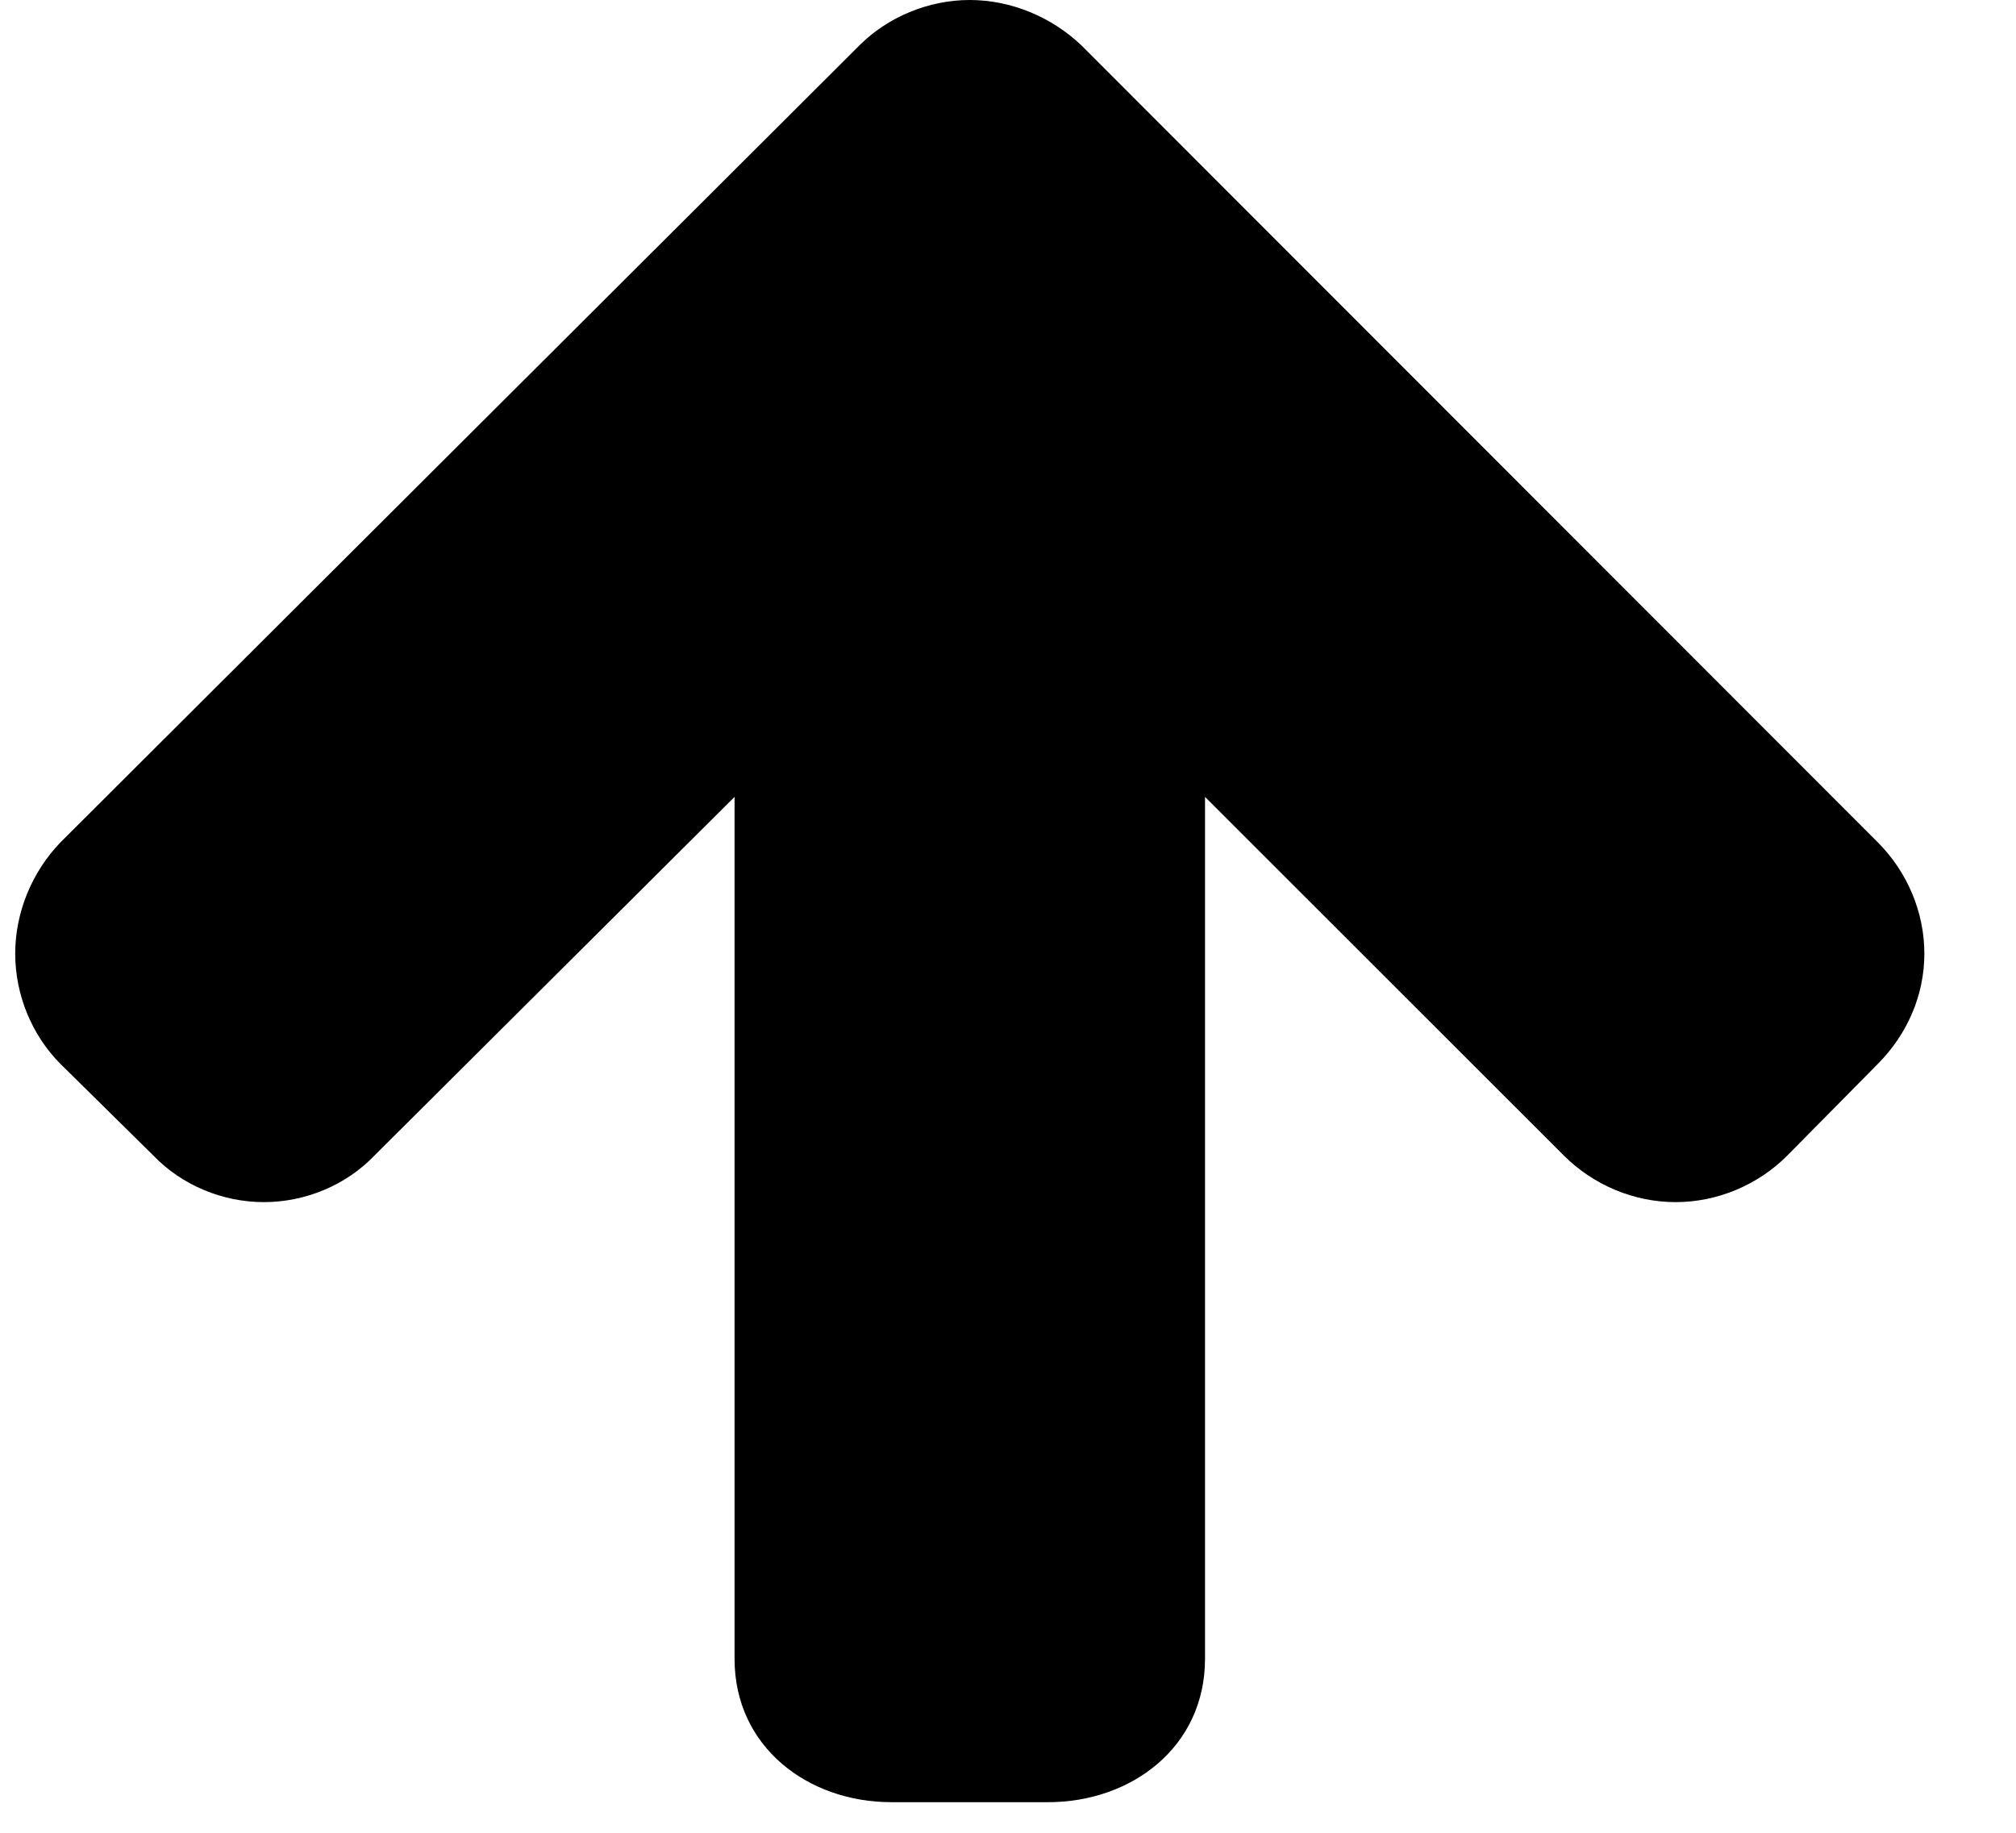 <?xml version="1.0" encoding="UTF-8"?>
<svg width="11px" height="10px" viewBox="0 0 11 10" version="1.1" xmlns="http://www.w3.org/2000/svg" xmlns:xlink="http://www.w3.org/1999/xlink">
    <!-- Generator: Sketch 41.2 (35397) - http://www.bohemiancoding.com/sketch -->
    <title>Icons/Arrow left</title>
    <desc>Created with Sketch.</desc>
    <defs></defs>
    <g id="IC-PDP" stroke="none" stroke-width="1" fill="none" fill-rule="evenodd">
        <g id="IC_PDP_1440" transform="translate(-271, -457)" fill="#000000">
            <g id="Group-3-Copy-5" transform="translate(261, 450)">
                <g id="Icons/Arrow-left-Copy-27" transform="translate(15, 12) rotate(-270) translate(-15, -12) translate(10, 6.5)">
                    <path d="M9.833,4.781 C9.833,4.326 9.532,3.925 9.051,3.925 L4.348,3.925 L6.306,1.966 C6.466,1.805 6.559,1.585 6.559,1.357 C6.559,1.13 6.466,0.909 6.306,0.749 L5.805,0.254 C5.644,0.094 5.431,3.55271368e-15 5.203,3.55271368e-15 C4.976,3.55271368e-15 4.756,0.094 4.596,0.254 L0.247,4.6 C0.094,4.761 -2.13162821e-14,4.981 -2.13162821e-14,5.209 C-2.13162821e-14,5.436 0.094,5.657 0.247,5.81 L4.596,10.17 C4.756,10.324 4.976,10.417 5.203,10.417 C5.431,10.417 5.651,10.324 5.805,10.17 L6.306,9.662 C6.466,9.508 6.559,9.287 6.559,9.06 C6.559,8.833 6.466,8.612 6.306,8.458 L4.348,6.492 L9.051,6.492 C9.532,6.492 9.833,6.091 9.833,5.637 L9.833,4.781 Z" id="Icons/Arrow-left"></path>
                </g>
            </g>
        </g>
    </g>
</svg>